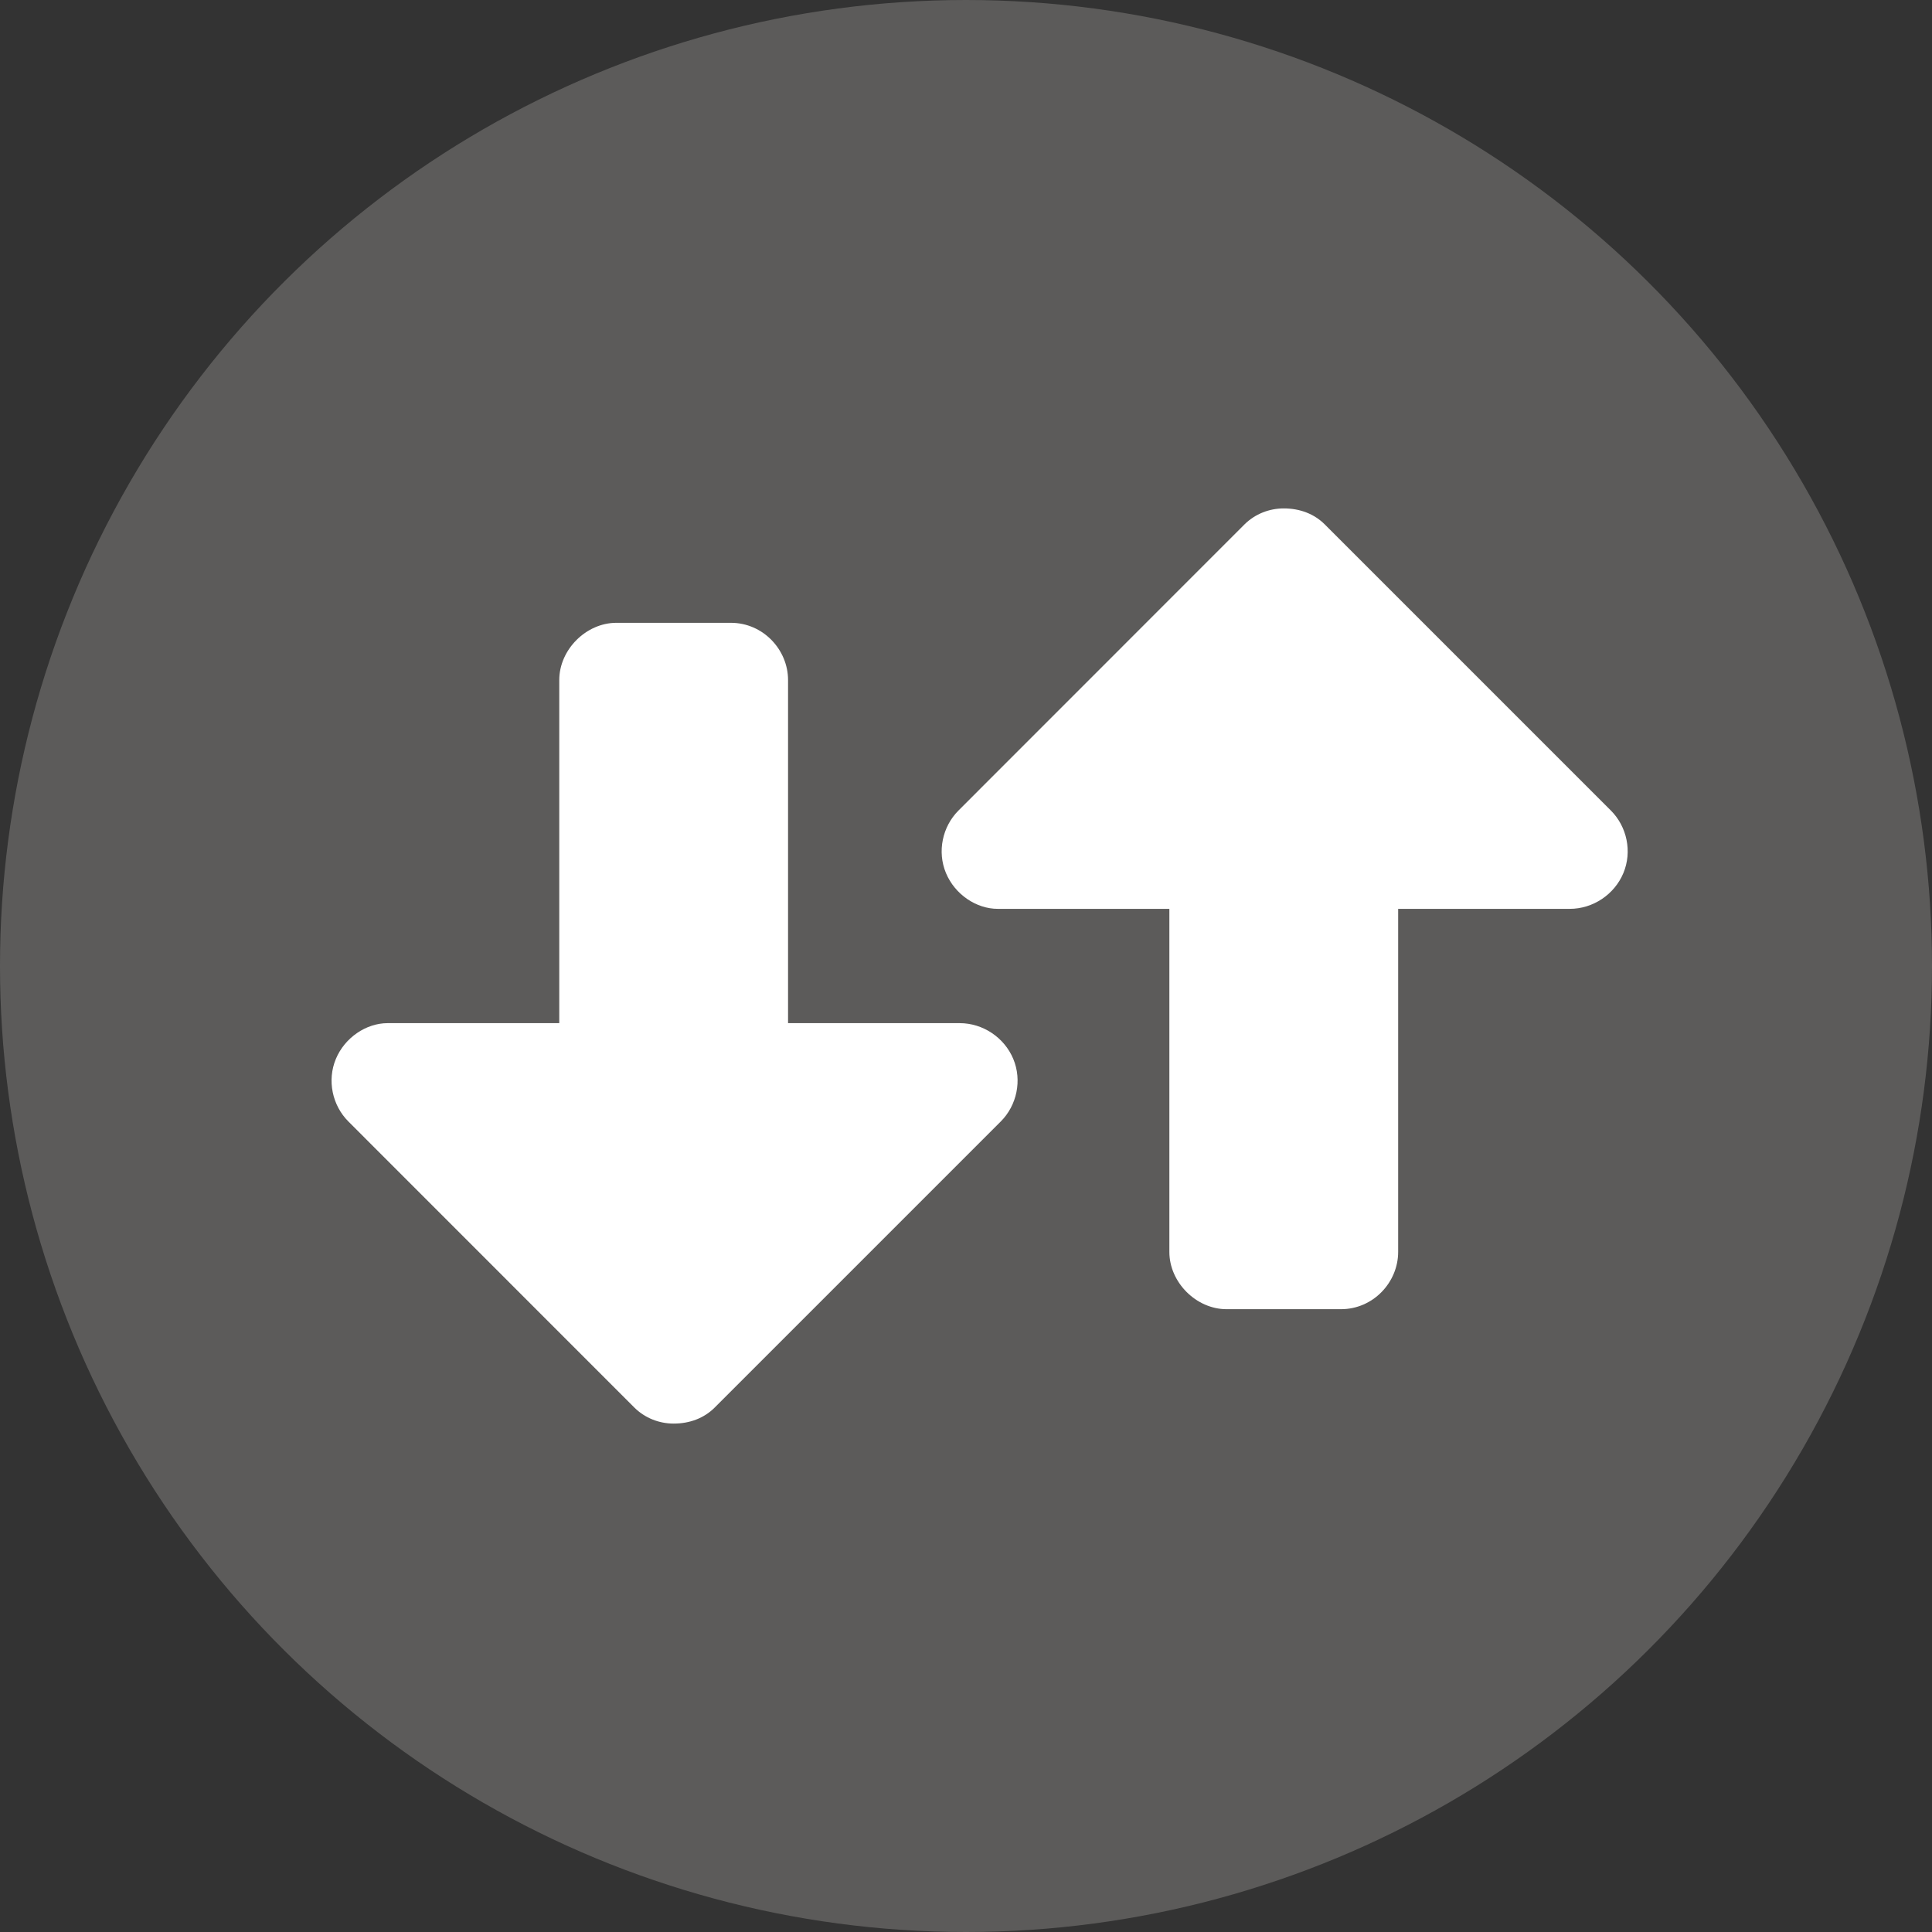 <svg width="19" height="19" viewBox="0 0 19 19" fill="none" xmlns="http://www.w3.org/2000/svg">
<rect x="0" y="0" width="19" height="19" fill="#333333" stroke="none"/>
<circle cx="9.5" cy="9.5" r="9.5" transform="rotate(-90 9.5 9.5)" fill="#5C5B5A"/>
<path d="M6.062 6.125C5.764 6.125 5.5 6.389 5.5 6.688V10.062H3.812C3.602 10.062 3.391 10.203 3.303 10.414C3.215 10.625 3.268 10.871 3.426 11.029L6.238 13.842C6.344 13.947 6.484 14 6.625 14C6.783 14 6.924 13.947 7.029 13.842L9.842 11.029C10 10.871 10.053 10.625 9.965 10.414C9.877 10.203 9.666 10.062 9.438 10.062H7.75L7.75 6.688C7.75 6.389 7.504 6.125 7.188 6.125H6.062Z" fill="white"/>
<path d="M12.062 12.875C11.764 12.875 11.5 12.611 11.5 12.312V8.938H9.812C9.602 8.938 9.391 8.797 9.303 8.586C9.215 8.375 9.268 8.129 9.426 7.971L12.238 5.158C12.344 5.053 12.484 5 12.625 5C12.783 5 12.924 5.053 13.029 5.158L15.842 7.971C16 8.129 16.053 8.375 15.965 8.586C15.877 8.797 15.666 8.938 15.438 8.938H13.75V12.312C13.75 12.611 13.504 12.875 13.188 12.875H12.062Z" fill="white"/>
</svg>
